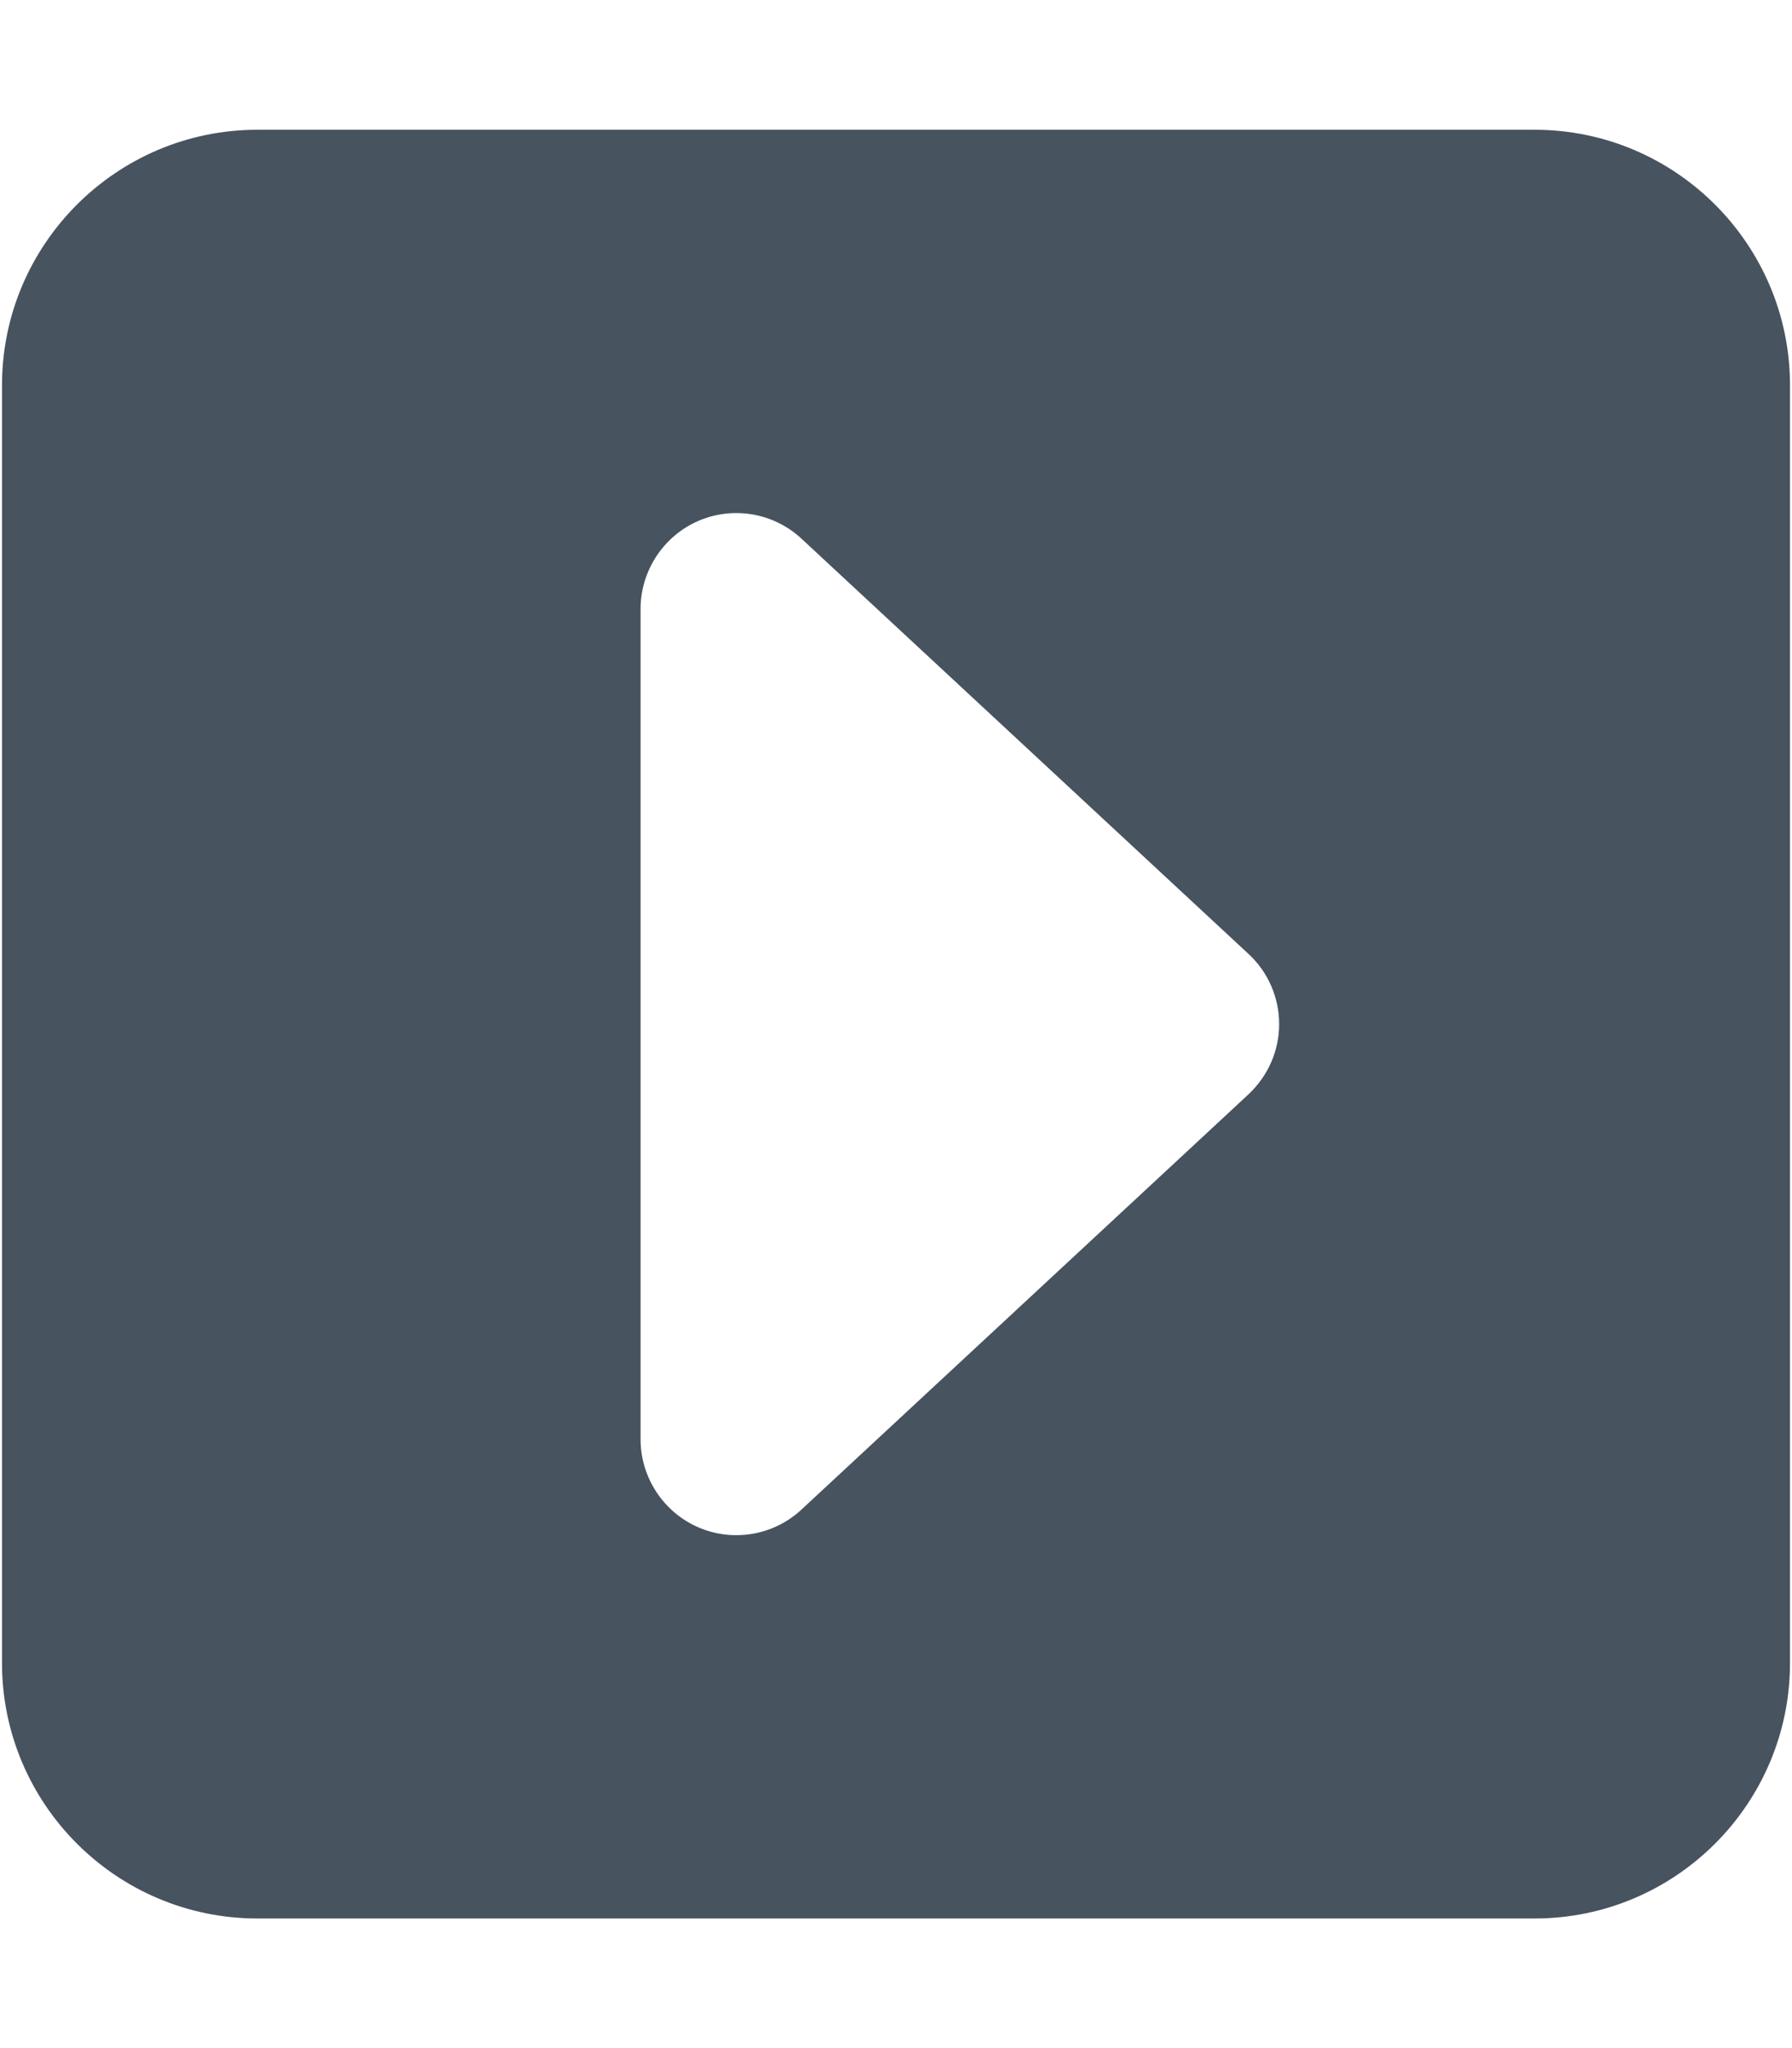 <svg width="449" height="513" viewBox="0 0 449 513" fill="none" xmlns="http://www.w3.org/2000/svg">
<g clip-path="url(#clip0_104_2588)">
<path d="M448.5 96.5C448.5 61.2 419.8 32.5 384.5 32.5H64.5C29.2 32.5 0.5 61.2 0.5 96.5V416.5C0.5 451.8 29.2 480.5 64.5 480.5H384.5C419.8 480.5 448.5 451.8 448.5 416.5V96.5ZM320.5 256.5C320.5 263.2 317.7 269.5 312.8 274.1L200.8 378.1C193.8 384.6 183.6 386.3 174.9 382.5C166.2 378.7 160.5 370 160.5 360.5V152.5C160.5 143 166.2 134.3 174.9 130.5C183.6 126.7 193.8 128.4 200.8 134.9L312.8 238.9C317.7 243.4 320.5 249.8 320.5 256.5Z" fill="#47535F"/>
</g>
<defs>
<clipPath id="clip0_104_2588">
<rect width="448" height="512" fill="white" transform="translate(0.5 0.5)"/>
</clipPath>
</defs>
</svg>
